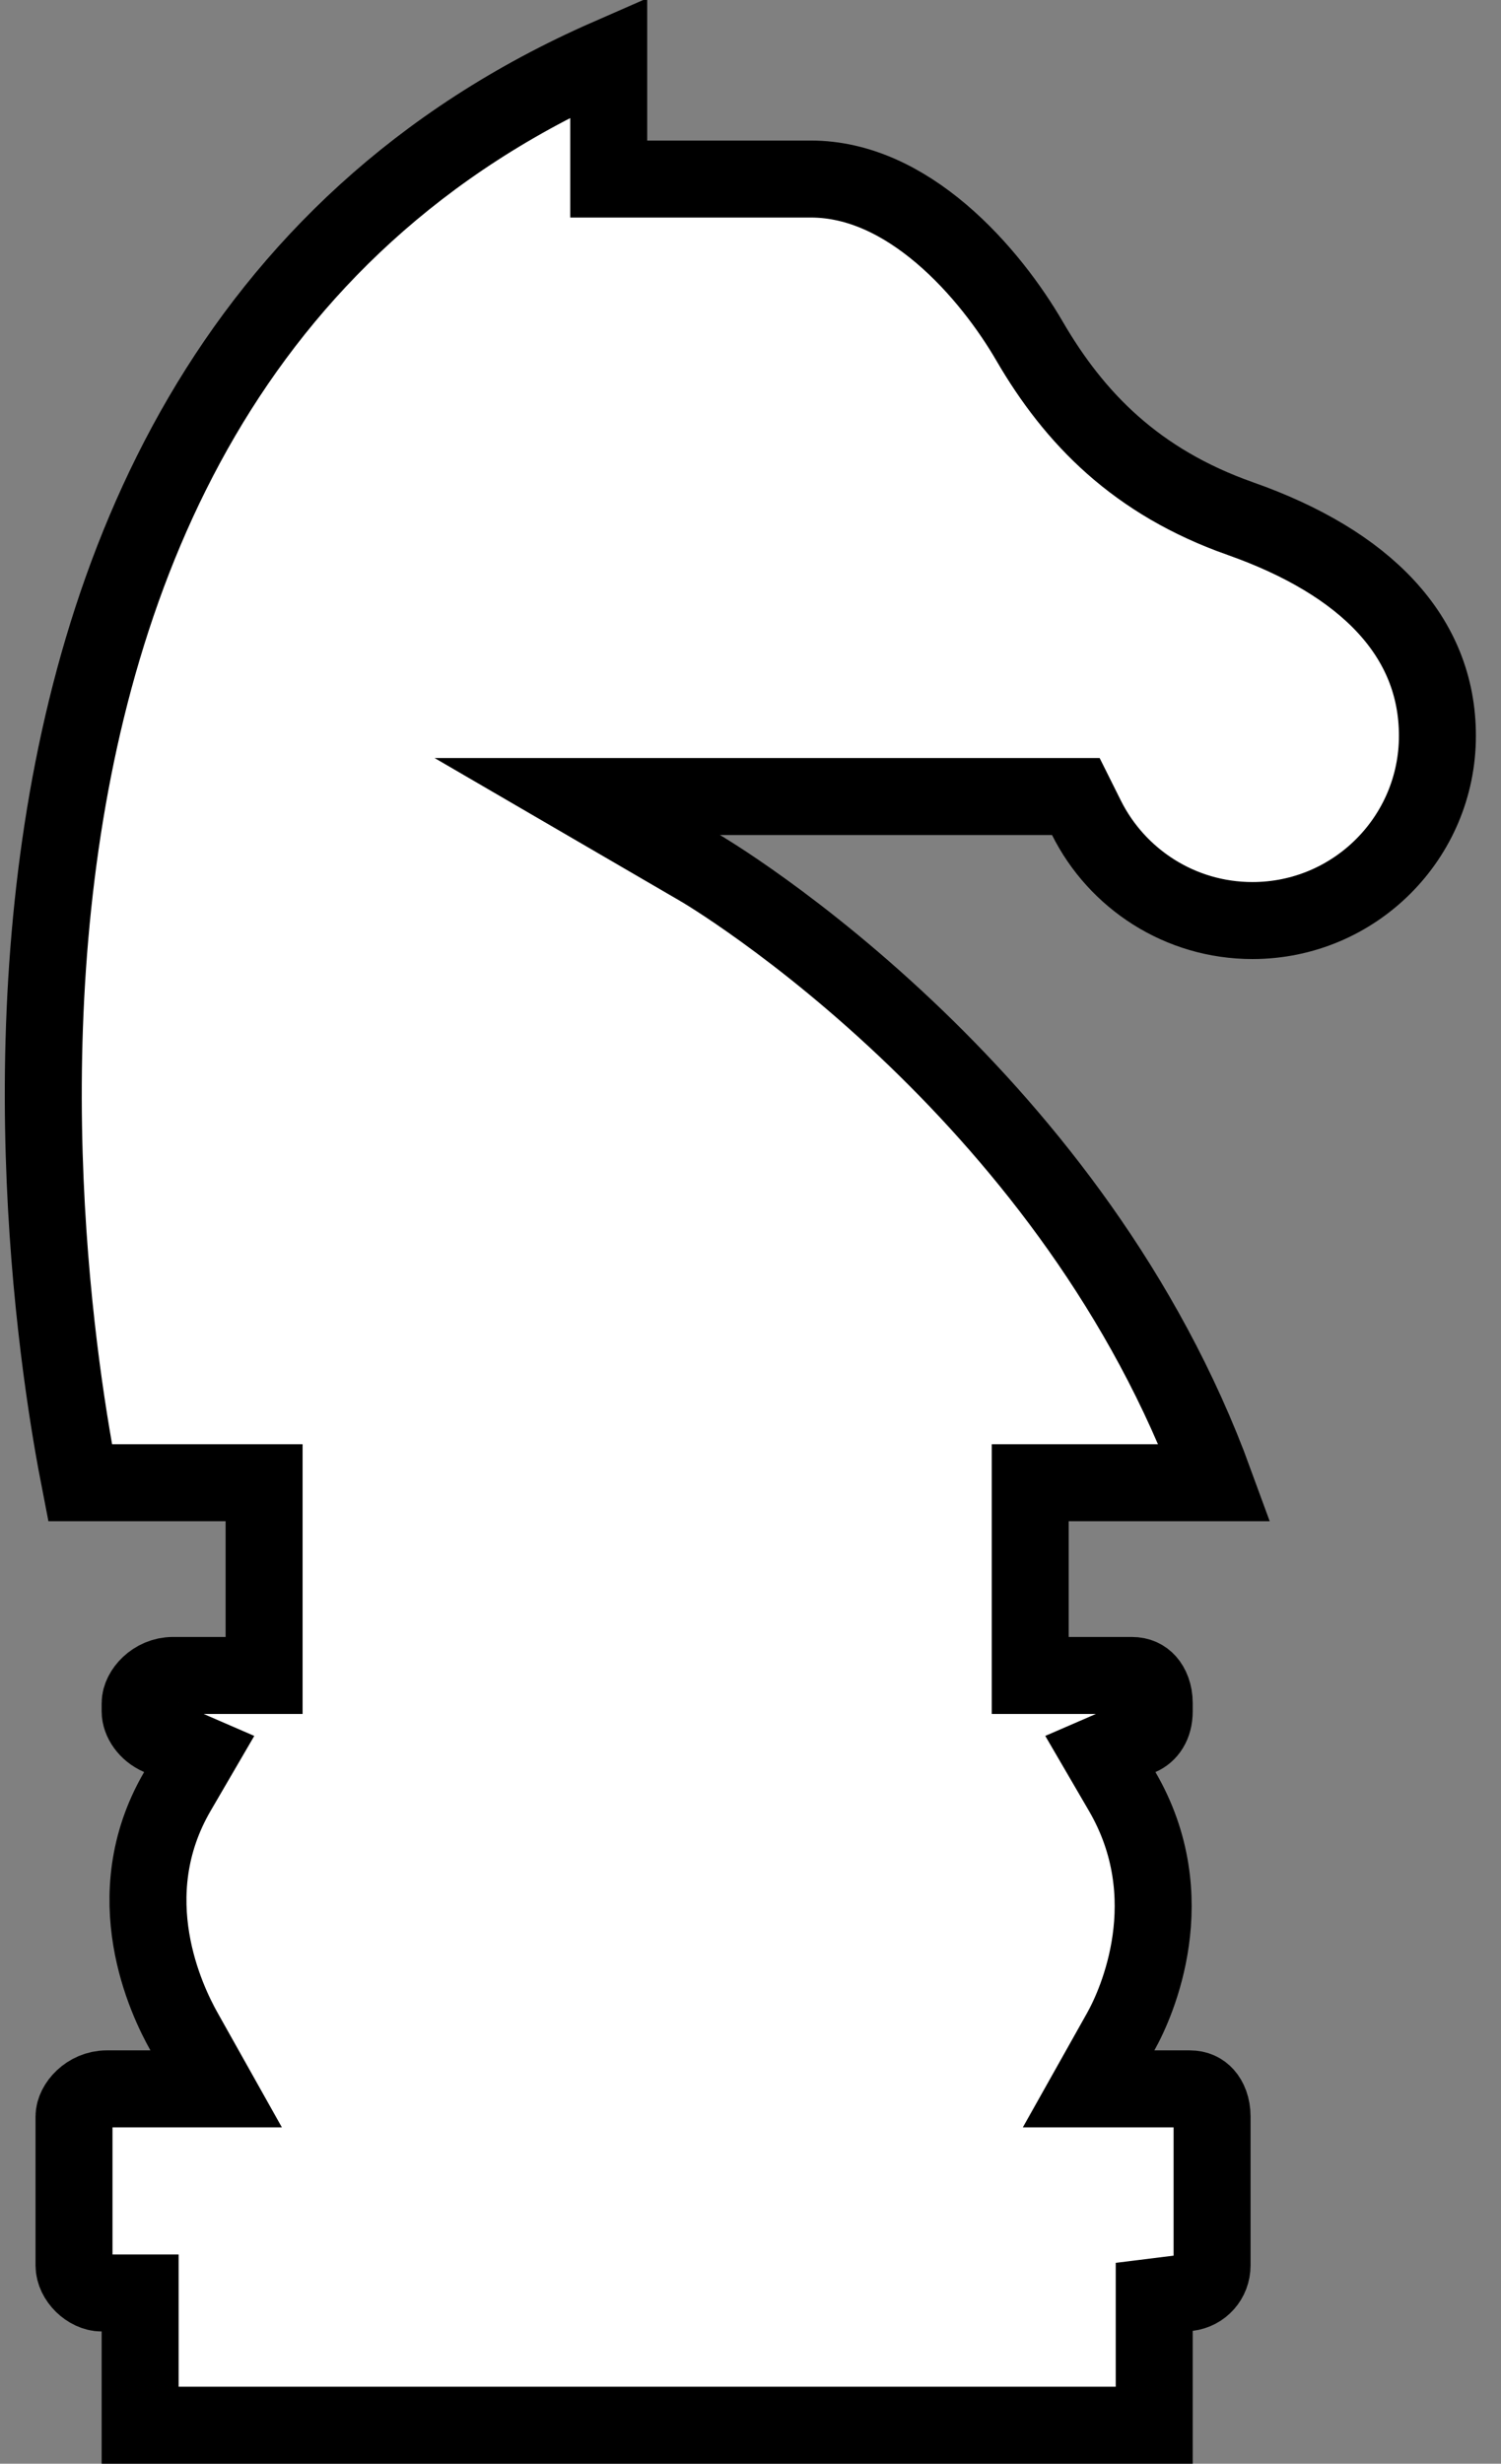 <svg width="39" height="64" viewBox="0 0 39 64" fill="none" xmlns="http://www.w3.org/2000/svg">
<rect x="0" y="0" width="39" height="64" fill="#808080" stroke="none"/>
<path d="M32.224 13.471L32.225 13.471C35.489 14.623 37.348 16.532 37.348 19.114C37.348 21.763 35.194 23.913 32.542 23.913C30.658 23.913 29.02 22.828 28.229 21.244L27.953 20.691H27.334H18.705H14.998L18.201 22.555L18.201 22.555L18.201 22.555L18.202 22.556L18.205 22.558L18.223 22.568C18.241 22.579 18.268 22.595 18.304 22.617C18.377 22.662 18.487 22.73 18.63 22.822C18.916 23.006 19.333 23.285 19.846 23.656C20.875 24.399 22.285 25.51 23.805 26.975C26.611 29.68 29.751 33.558 31.561 38.517H27.768H26.768V39.517V42.523V43.523H27.768H29.407C29.593 43.523 29.718 43.592 29.808 43.692C29.905 43.802 29.99 43.987 29.99 44.242V44.456C29.99 44.821 29.818 45.031 29.624 45.115L28.59 45.563L29.157 46.536C30.763 49.291 29.542 52.023 29.122 52.772L28.285 54.262H29.994H30.91C31.097 54.262 31.222 54.33 31.311 54.43C31.409 54.54 31.493 54.725 31.493 54.98V58.846C31.493 59.215 31.227 59.512 30.867 59.556L29.99 59.665V60.549V63H3.641V60.564V59.564H2.641C2.3 59.564 1.923 59.209 1.923 58.846V54.98C1.923 54.678 2.28 54.262 2.776 54.262H3.908H5.616L4.78 52.772C4.335 51.98 3.017 49.268 4.609 46.536L5.176 45.563L4.143 45.115C3.821 44.976 3.641 44.686 3.641 44.456V44.242C3.641 43.94 3.998 43.523 4.495 43.523H5.862H6.862V42.523V39.517V38.517H5.862H2.082C2.052 38.363 2.018 38.187 1.982 37.991C1.827 37.148 1.63 35.93 1.464 34.44C1.131 31.456 0.925 27.402 1.42 23.097C2.37 14.841 5.863 5.841 15.816 1.484V3.651V4.651H16.816V3.651L16.816 4.651H16.816H16.816H16.816H16.816H16.817H16.817H16.818H16.818H16.819H16.82H16.82H16.821H16.822H16.823H16.824H16.825H16.826H16.828H16.829H16.83H16.832H16.833H16.835H16.836H16.838H16.84H16.842H16.843H16.846H16.847H16.849H16.852H16.854H16.856H16.858H16.861H16.863H16.866H16.868H16.871H16.873H16.876H16.879H16.882H16.885H16.888H16.891H16.894H16.897H16.9H16.903H16.907H16.91H16.913H16.917H16.921H16.924H16.928H16.931H16.935H16.939H16.943H16.947H16.951H16.955H16.959H16.963H16.967H16.972H16.976H16.98H16.985H16.989H16.994H16.998H17.003H17.008H17.012H17.017H17.022H17.027H17.032H17.037H17.042H17.047H17.052H17.057H17.062H17.068H17.073H17.078H17.084H17.089H17.095H17.101H17.106H17.112H17.118H17.123H17.129H17.135H17.141H17.147H17.153H17.159H17.165H17.171H17.177H17.184H17.19H17.196H17.203H17.209H17.216H17.222H17.229H17.235H17.242H17.249H17.255H17.262H17.269H17.276H17.283H17.29H17.297H17.304H17.311H17.318H17.325H17.332H17.34H17.347H17.354H17.361H17.369H17.376H17.384H17.391H17.399H17.406H17.414H17.422H17.429H17.437H17.445H17.453H17.461H17.468H17.476H17.484H17.492H17.5H17.509H17.517H17.525H17.533H17.541H17.549H17.558H17.566H17.574H17.583H17.591H17.6H17.608H17.617H17.625H17.634H17.642H17.651H17.66H17.669H17.677H17.686H17.695H17.704H17.712H17.721H17.73H17.739H17.748H17.757H17.766H17.776H17.785H17.794H17.803H17.812H17.821H17.831H17.84H17.849H17.858H17.868H17.877H17.887H17.896H17.906H17.915H17.925H17.934H17.944H17.953H17.963H17.973H17.982H17.992H18.002H18.012H18.021H18.031H18.041H18.051H18.061H18.07H18.08H18.09H18.1H18.11H18.12H18.13H18.14H18.15H18.16H18.171H18.181H18.191H18.201H18.211H18.221H18.232H18.242H18.252H18.262H18.273H18.283H18.294H18.304H18.314H18.325H18.335H18.345H18.356H18.366H18.377H18.387H18.398H18.408H18.419H18.429H18.44H18.451H18.461H18.472H18.482H18.493H18.504H18.514H18.525H18.536H18.547H18.557H18.568H18.579H18.589H18.6H18.611H18.622H18.633H18.643H18.654H18.665H18.676H18.687H18.698H18.709H18.719H18.73H18.741H18.752H18.763H18.774H18.785H18.796H18.807H18.818H18.829H18.84H18.851H18.862H18.873H18.884H18.895H18.906H18.917H18.928H18.939H18.95H18.961H18.972H18.983H18.994H19.005H19.016H19.027H19.038H19.05H19.061H19.072H19.083H19.094H19.105H19.116H19.127H19.138H19.149H19.161H19.172H19.183H19.194H19.205H19.216H19.227H19.238H19.249H19.261H19.272H19.283H19.294H19.305H19.316H19.327H19.338H19.349H19.36H19.372H19.383H19.394H19.405H19.416H19.427H19.438H19.449H19.46H19.471H19.482H19.493H19.504H19.515H19.526H19.537H19.548H19.559H19.57H19.581H19.592H19.603H19.614H19.625H19.636H19.647H19.658H19.669H19.68H19.691H19.702H19.713H19.723H19.734H19.745H19.756H19.767H19.778H19.788H19.799H19.81H19.821H19.832H19.843H19.853H19.864H19.875H19.885H19.896H19.907H19.917H19.928H19.939H19.949H19.96H19.971H19.981H19.992H20.002H20.013H20.023H20.034H20.044H20.055H20.065H20.076H20.086H20.097H20.107H20.117H20.128H20.138H20.148H20.159H20.169H20.179H20.189H20.2H20.21H20.22H20.23H20.24H20.251H20.261H20.271H20.281H20.291H20.301H20.311H20.321H20.331H20.341H20.351H20.361H20.37H20.38H20.39H20.4H20.41H20.419H20.429H20.439H20.449H20.458H20.468H20.477H20.487H20.497H20.506H20.516H20.525H20.535H20.544H20.553H20.563H20.572H20.581H20.591H20.6H20.609H20.618H20.628H20.637H20.646H20.655H20.664H20.673H20.682H20.691H20.7H20.709H20.718H20.727H20.735H20.744H20.753H20.762H20.77H20.779H20.788H20.796H20.805H20.813H20.822H20.83H20.839H20.847H20.855H20.864H20.872H20.88H20.889H20.897H20.905H20.913H20.921H20.929H20.937H20.945H20.953H20.961H20.969H20.977H20.984H20.992H21H21.008H21.015H21.023H21.03H21.038H21.045H21.053H21.06H21.067C22.307 4.651 23.454 5.221 24.46 6.075C25.465 6.929 26.255 8.008 26.751 8.862C27.919 10.871 29.526 12.519 32.224 13.471Z" fill="white" stroke="black" stroke-width="2"/>
</svg>
